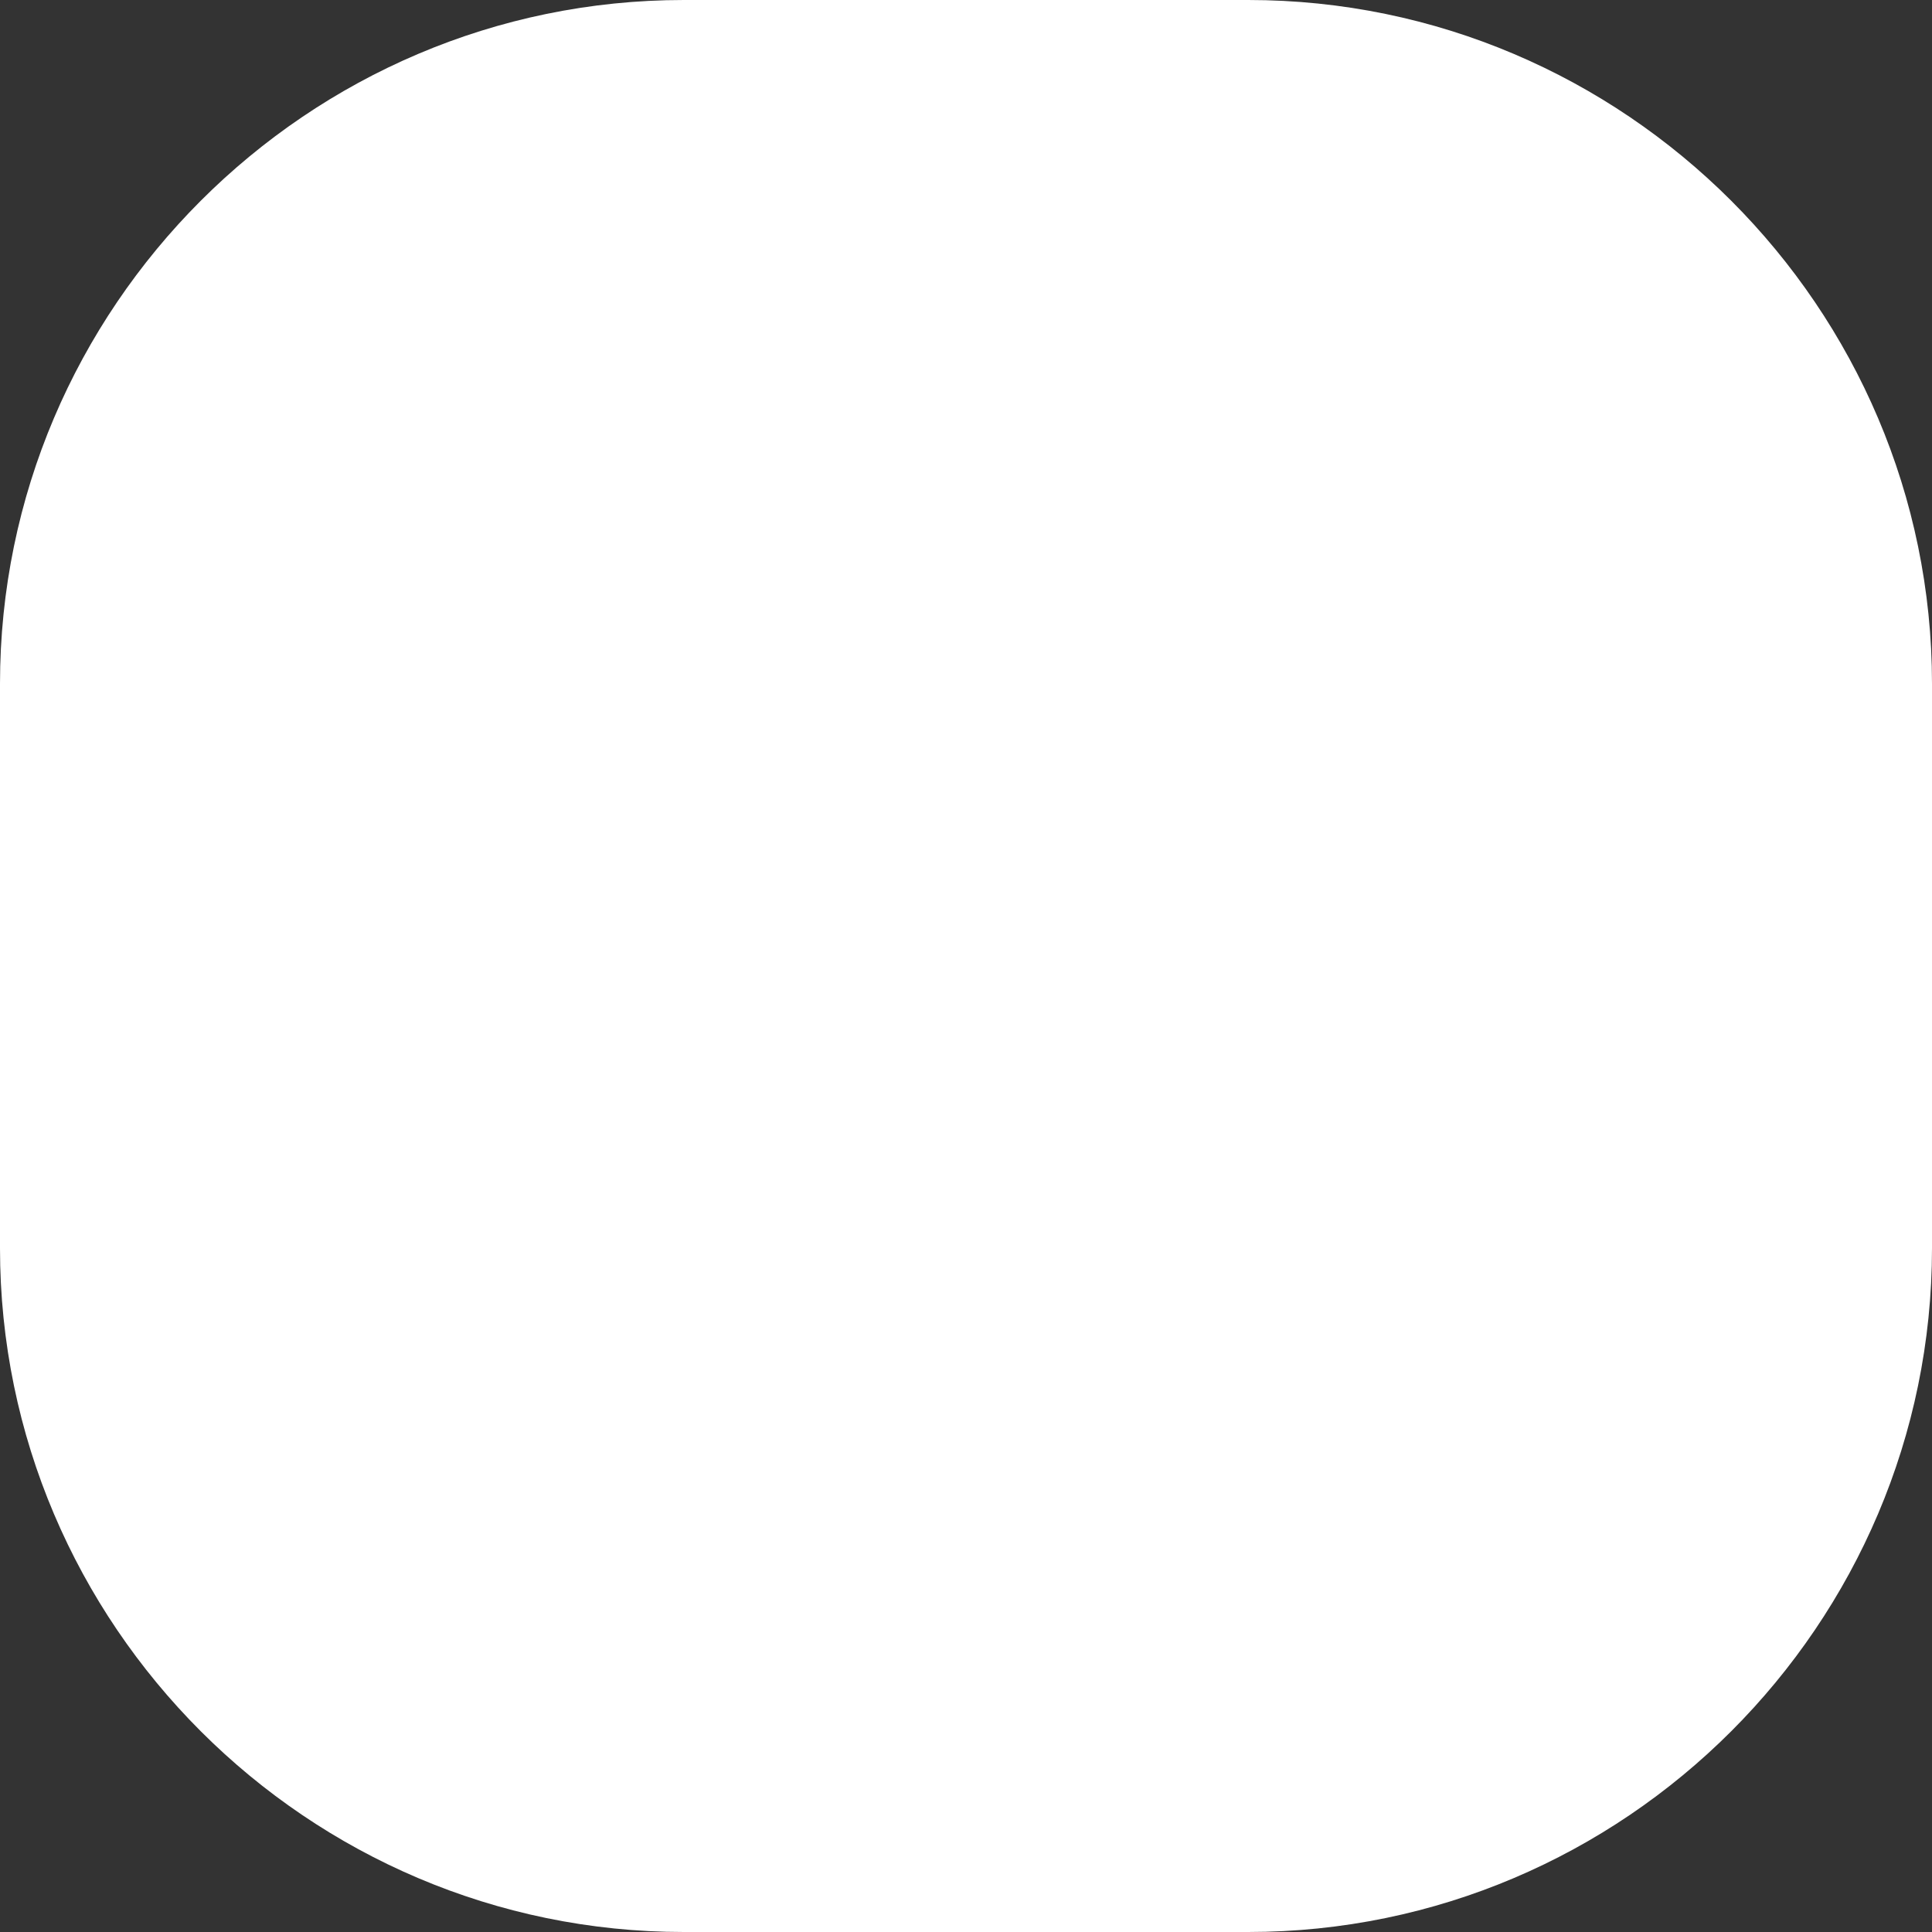 <?xml version="1.0" encoding="utf-8"?>
<!-- Generator: Adobe Illustrator 21.1.0, SVG Export Plug-In . SVG Version: 6.00 Build 0)  -->
<svg version="1.1" xmlns="http://www.w3.org/2000/svg" xmlns:xlink="http://www.w3.org/1999/xlink" x="0px" y="0px"
	 viewBox="0 0 115 115" style="enable-background:new 0 0 115 115;" xml:space="preserve">
<rect x="0" y="0" width="115" height="115" fill="#333333" stroke="none"/>
<style type="text/css">
	.st0{display:none;}
	.st1{display:inline;}
	.st2{fill:#FFFFFF;}
</style>

<g id="Layer_2">
	<g>
		<path class="st2" d="M74.3,115H40.7C18.3,115,0,96.7,0,74.3V40.7C0,18.3,18.3,0,40.7,0h33.6C96.7,0,115,18.3,115,40.7v33.6
			C115,96.7,96.7,115,74.3,115z"/>
	</g>
</g>
</svg>
